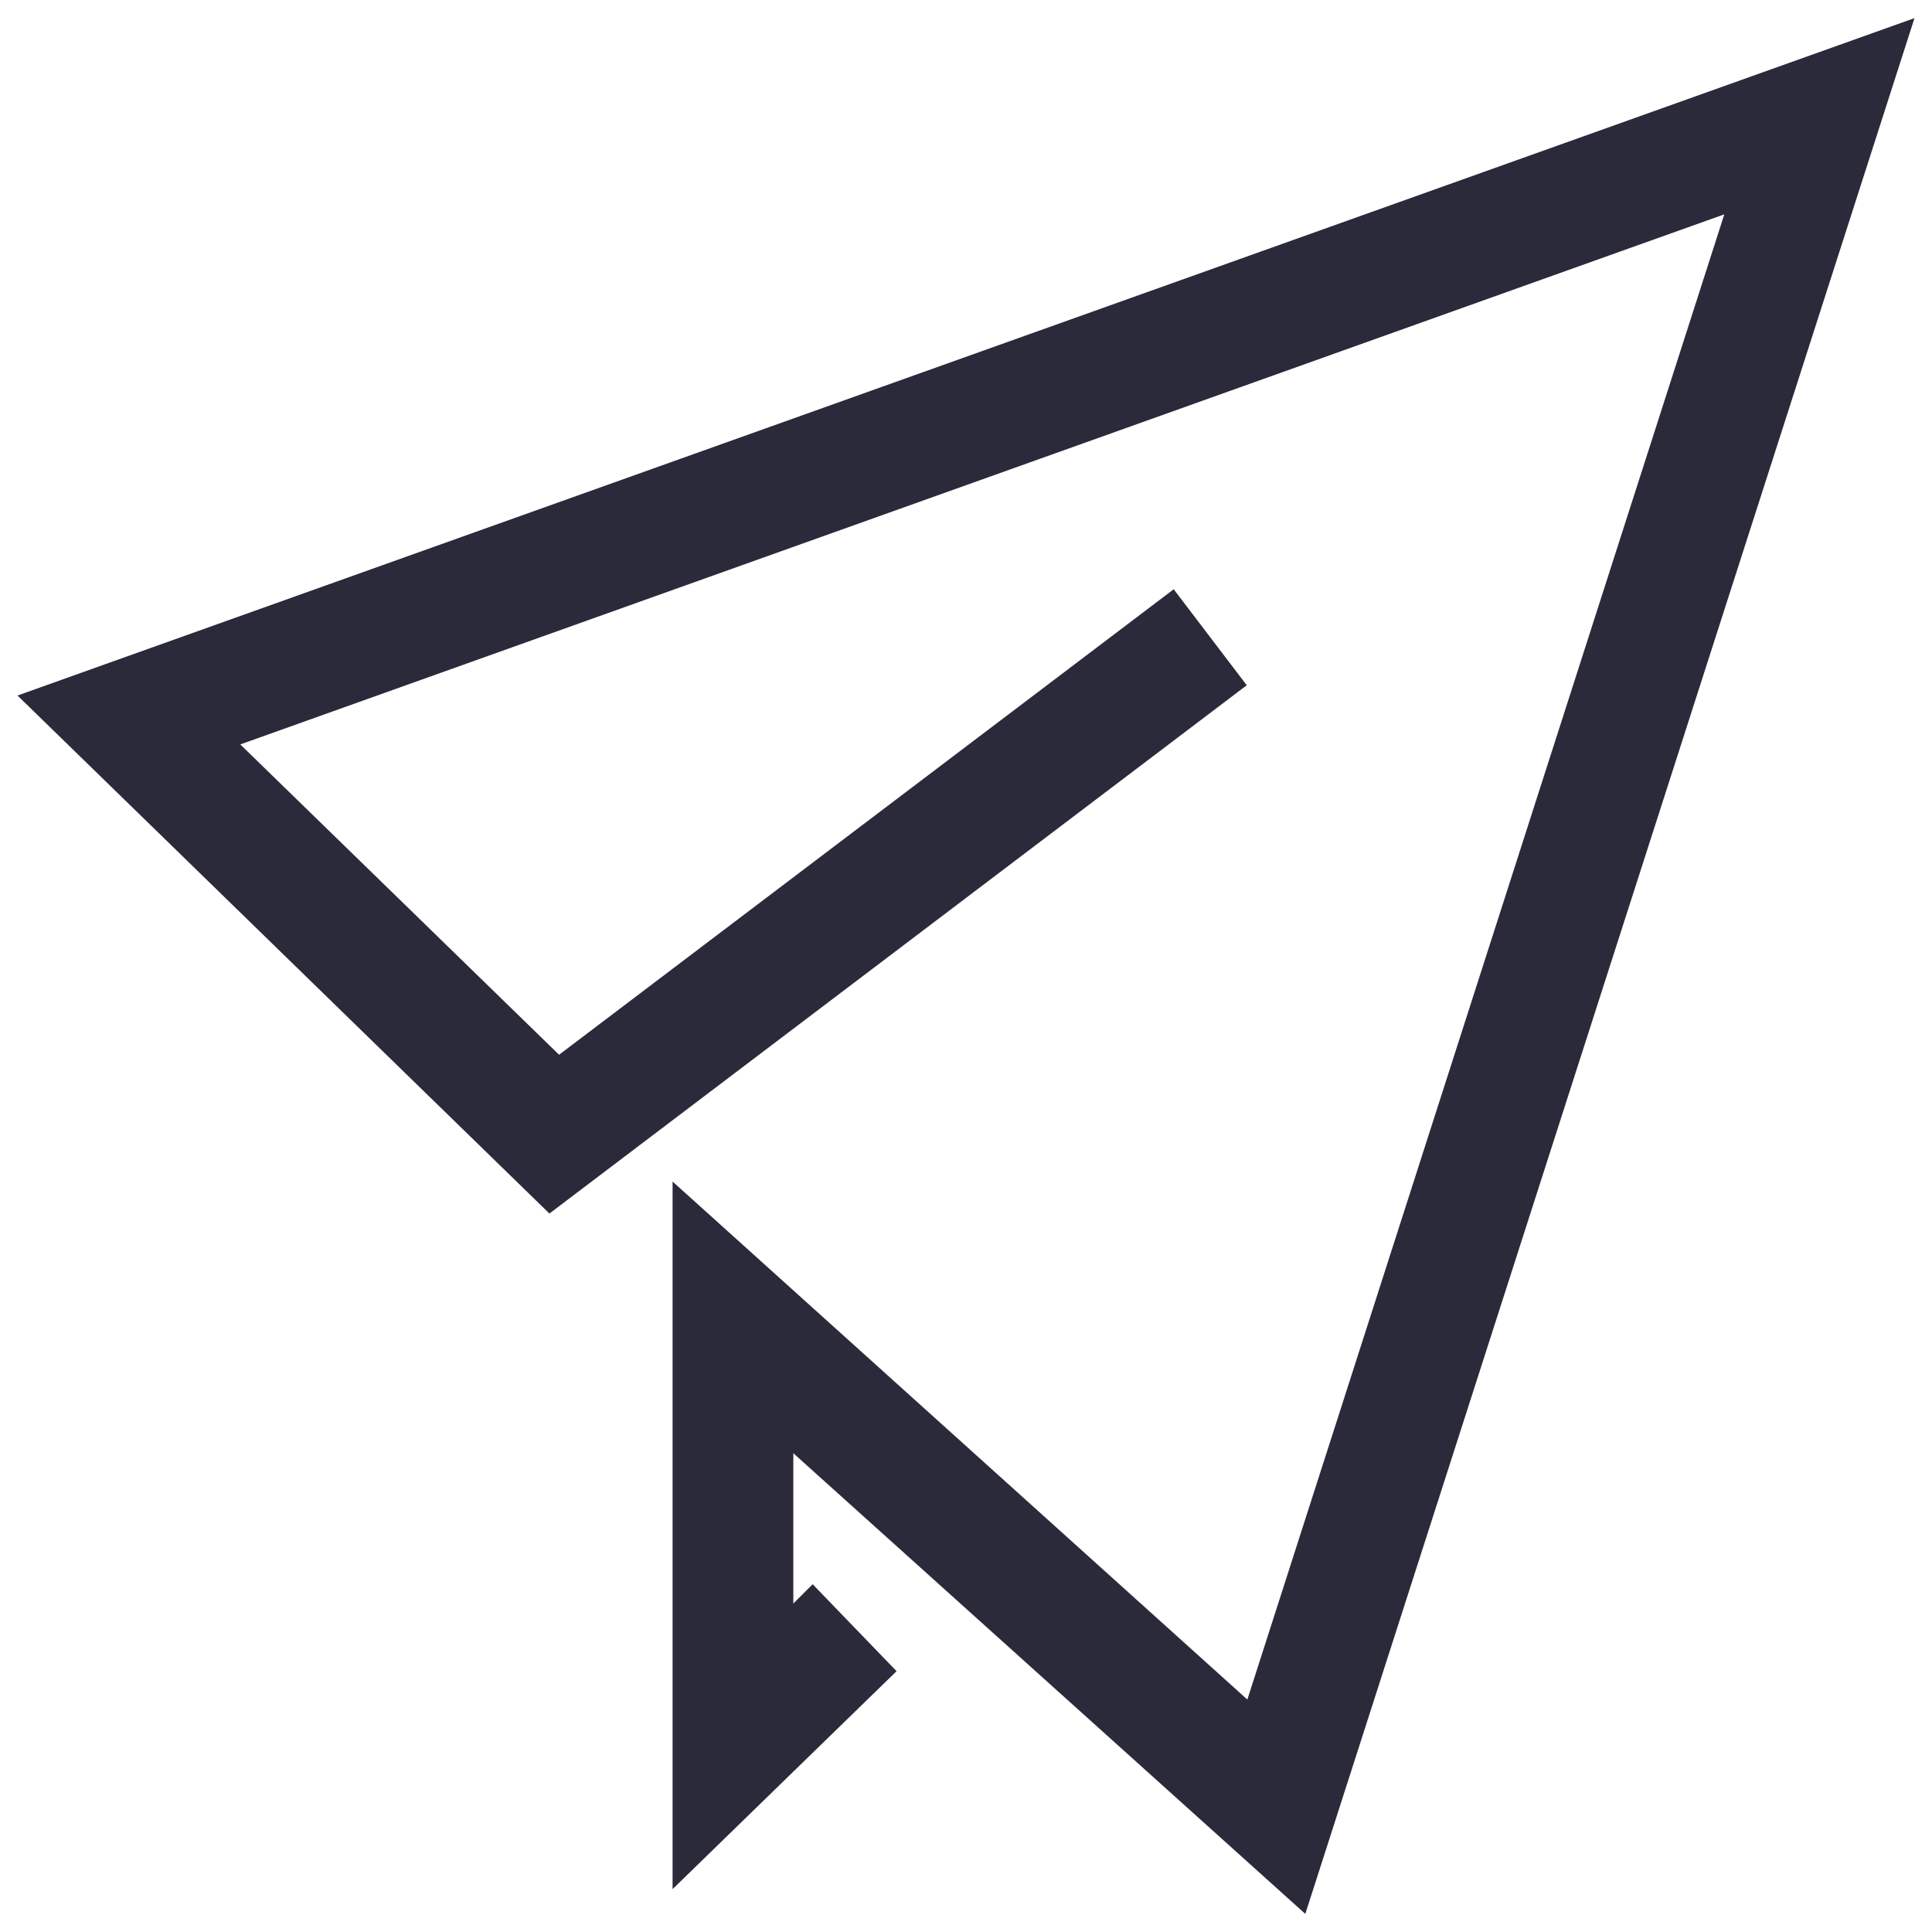 <svg 
    t="1729310104354" 
    class="icon" 
    viewBox="0 0 1024 1024" 
    version="1.1" 
    xmlns="http://www.w3.org/2000/svg" 
    p-id="2198" 
    width="24" 
    height="24">
    <path 
        d="M691.84 1014.4l-271.36-244.16v79.68l10.24-10.24 44.48 46.08-118.72 115.52V626.24l304.64 274.56 252.8-787.2-786.56 280.96 168.96 164.48 325.76-246.72 38.72 50.88L291.2 643.2 9.28 368.64 1014.72 9.6 691.84 1014.4z" fill="#2A2A3B" p-id="2199">
    </path>
</svg>